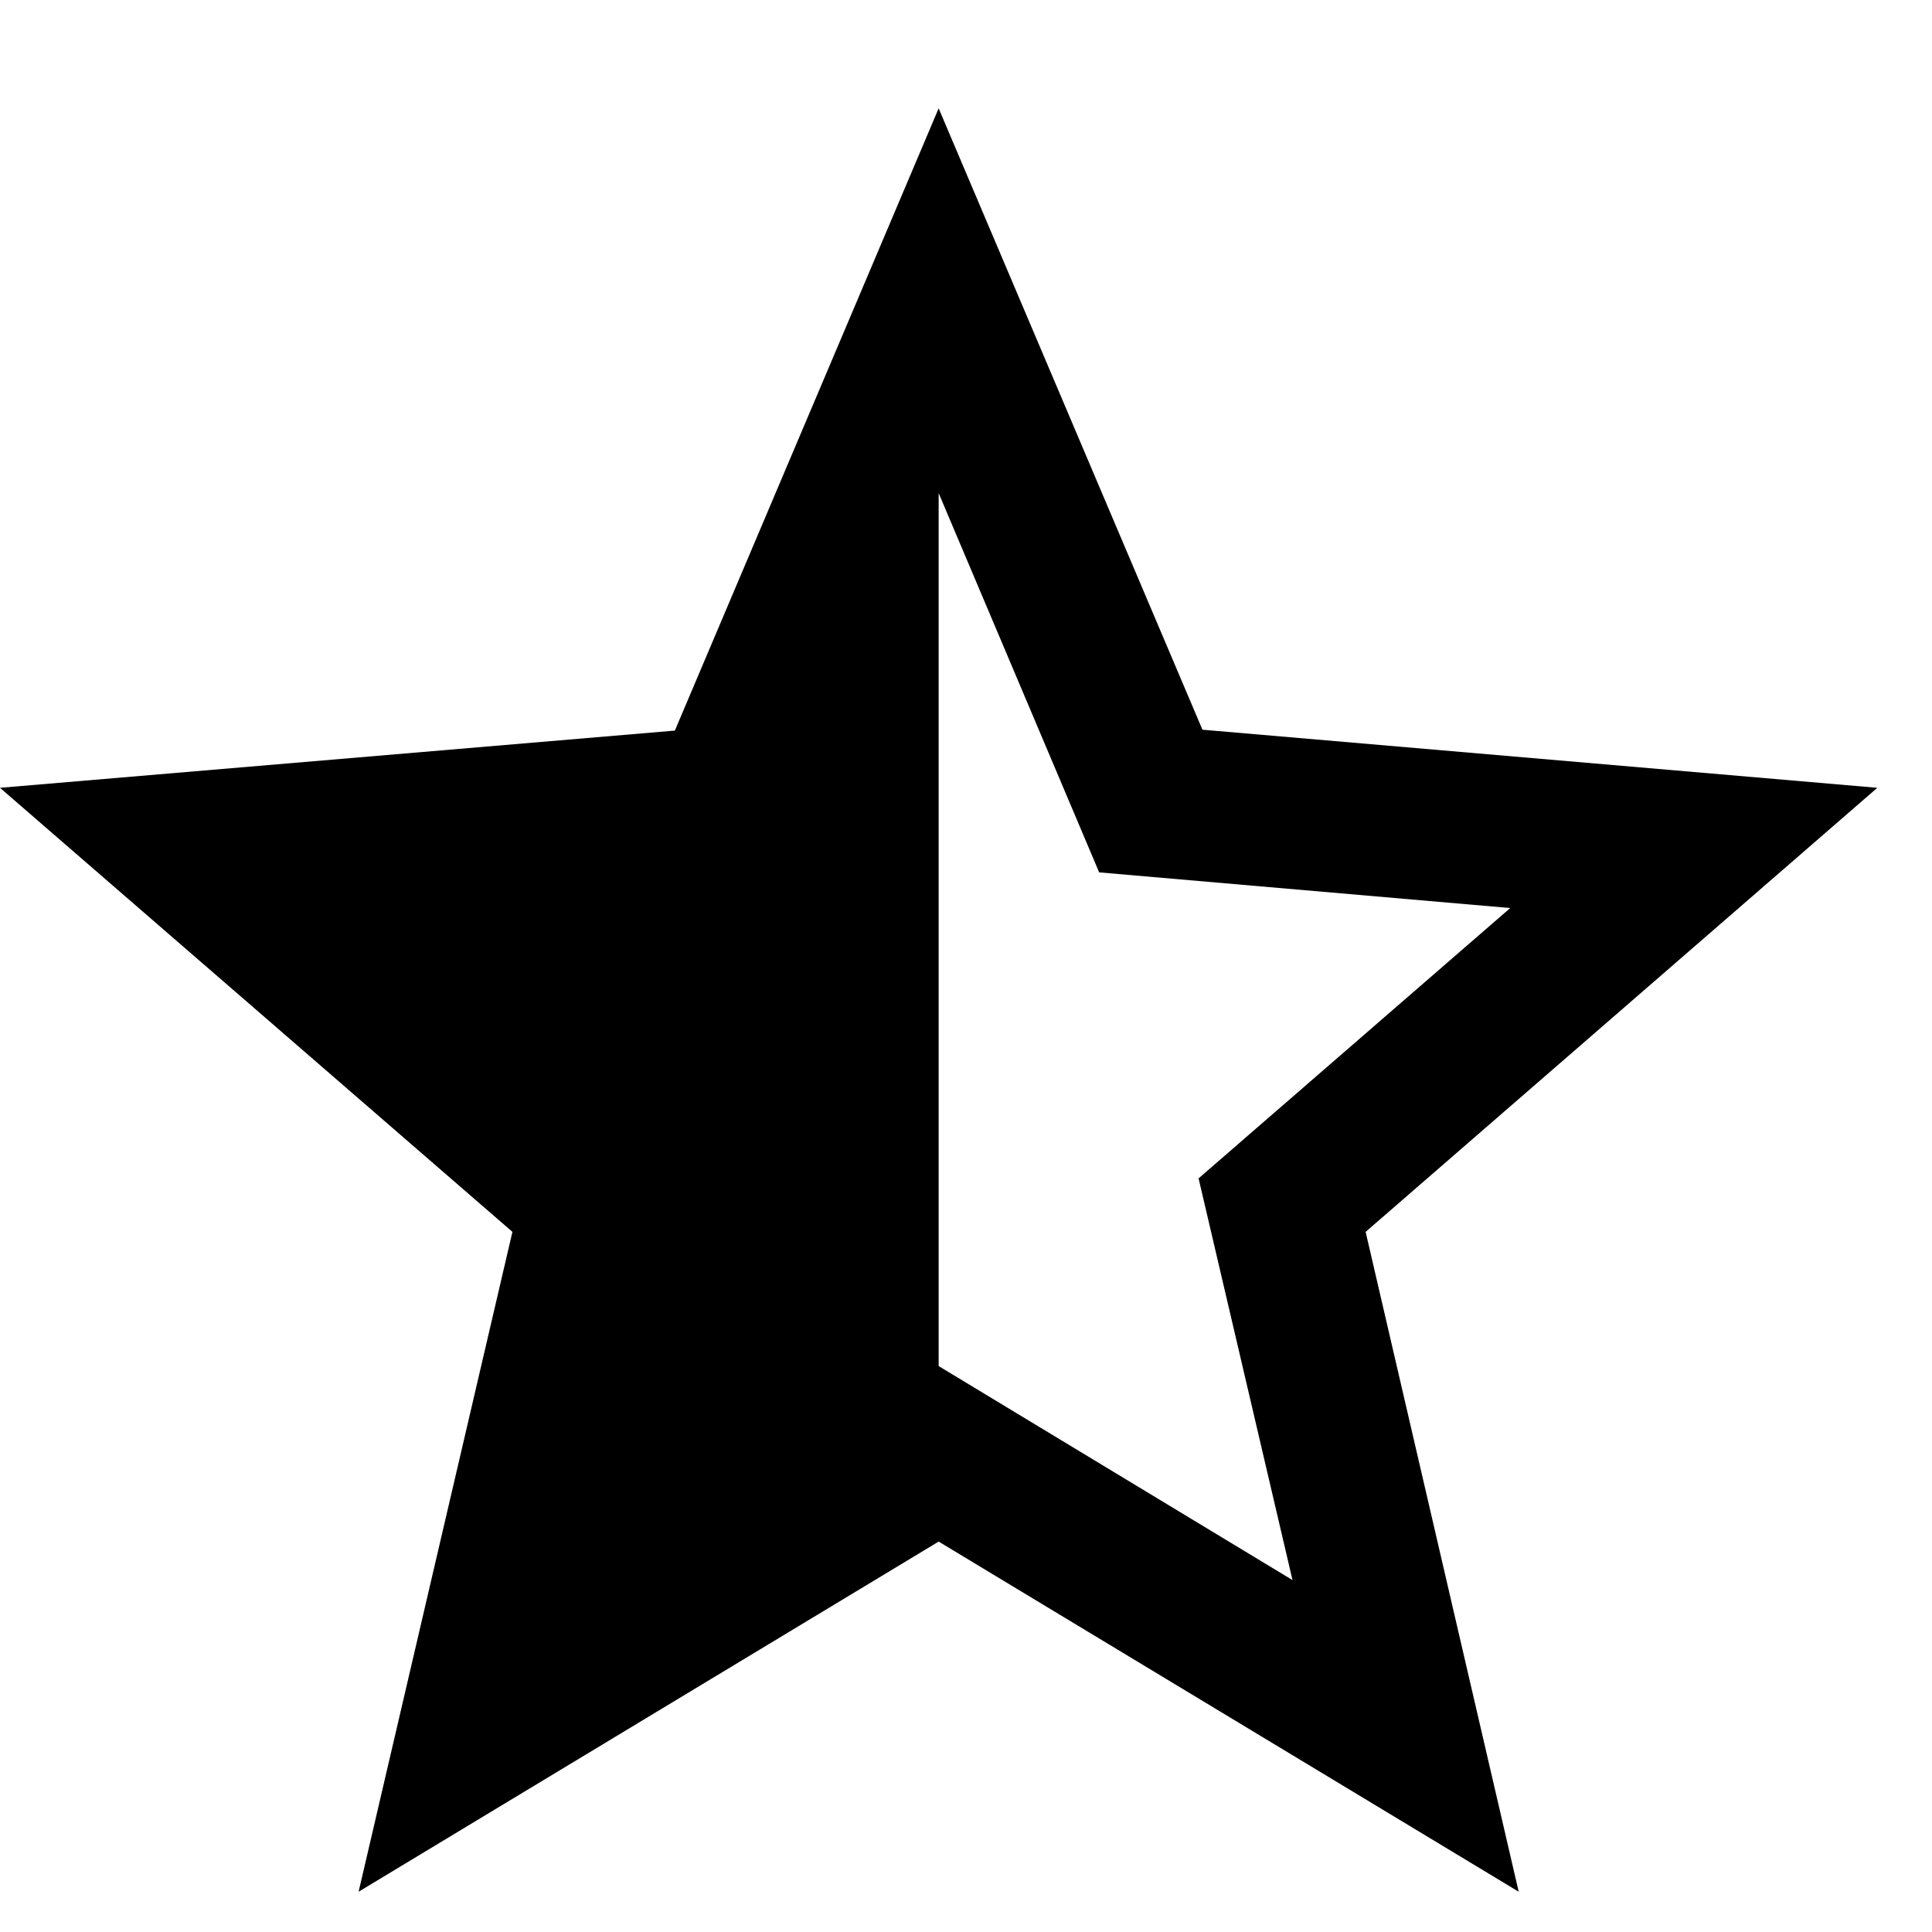 <svg width="13" height="13" viewBox="0 0 13 13" fill="none" xmlns="http://www.w3.org/2000/svg">
  <path d="M12.632 5.301L8.091 4.91L6.316 0.729L4.541 4.916L0 5.301L3.448 8.289L2.413 12.729L6.316 10.373L10.219 12.729L9.189 8.289L12.632 5.301ZM6.316 9.192V3.318L7.396 5.87L10.162 6.11L8.065 7.929L8.697 10.632L6.316 9.192Z" fill="currentColor"/>
  </svg>
  